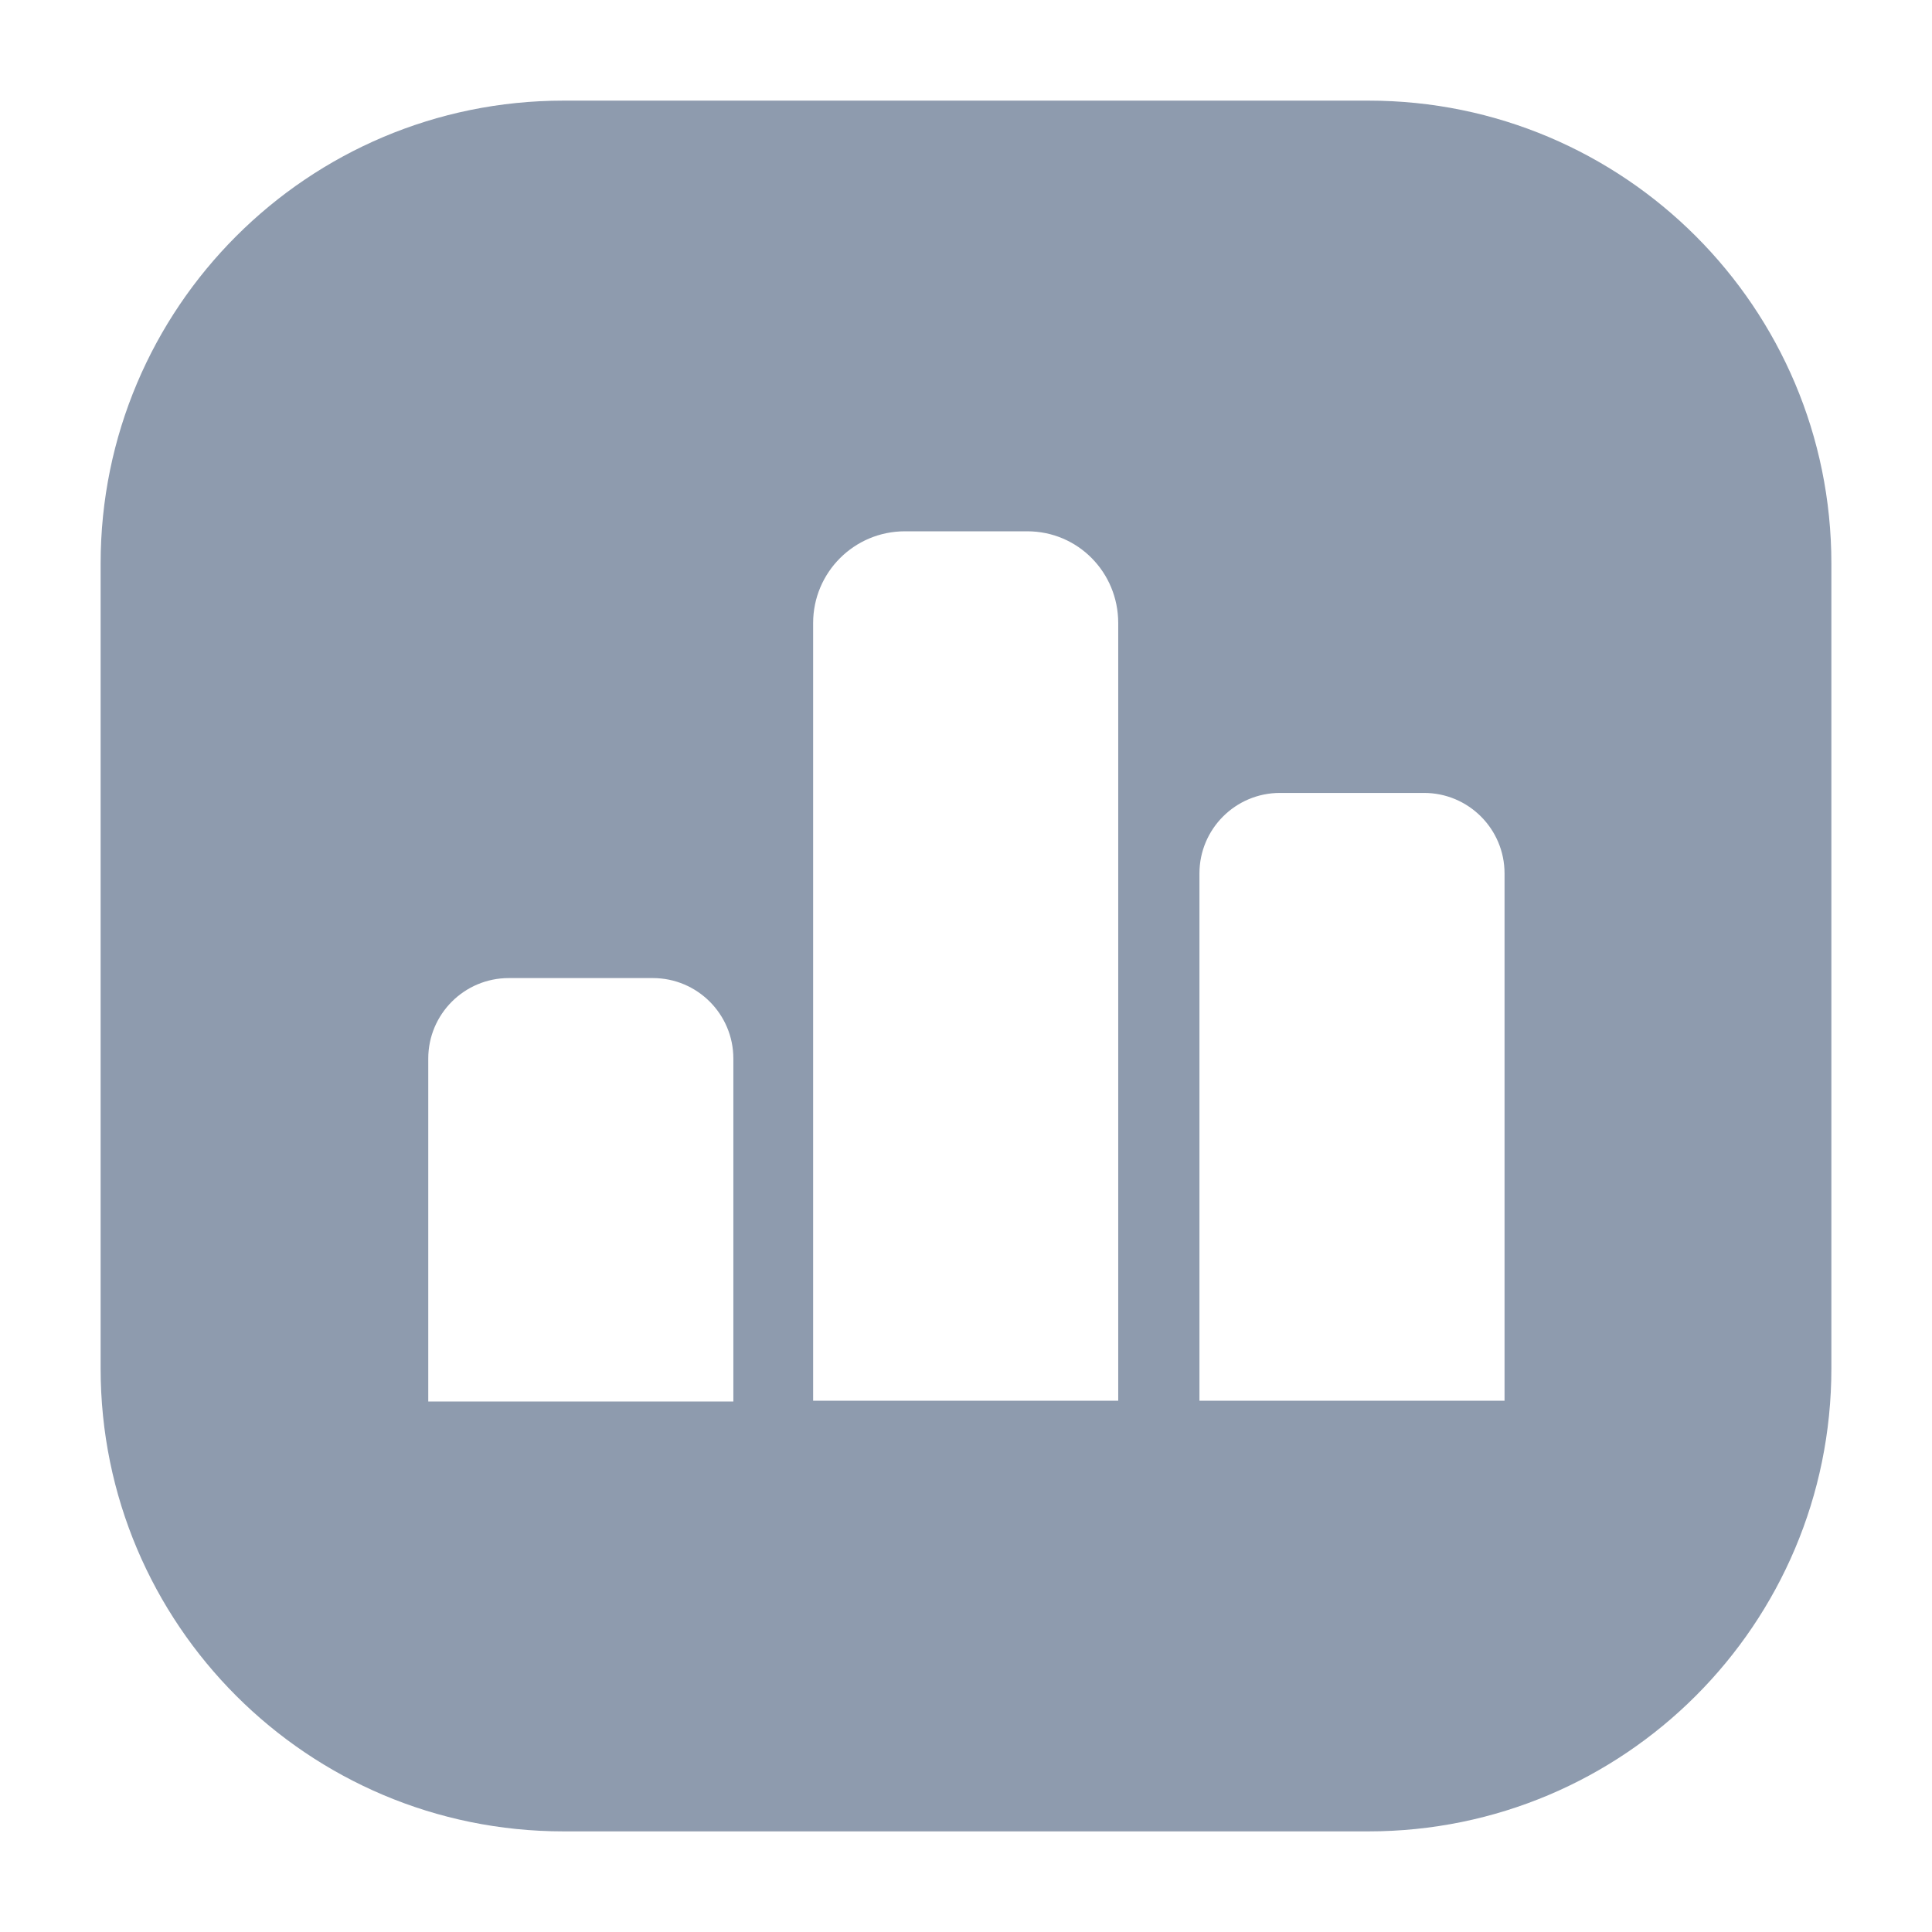<svg width="24" height="24" viewBox="0 0 24 24" fill="none" xmlns="http://www.w3.org/2000/svg">
<path fill-rule="evenodd" clip-rule="evenodd" d="M7 1.25C3.824 1.25 1.25 3.824 1.25 7V17C1.25 20.176 3.824 22.75 7 22.75H17C20.176 22.75 22.75 20.176 22.75 17V7C22.75 3.824 20.176 1.25 17 1.25H7ZM15.9 9.85C15.348 9.85 14.9 10.298 14.9 10.85V17.4H18.69V10.85C18.69 10.298 18.242 9.85 17.69 9.85H15.9ZM5.32 13.15C5.32 12.598 5.768 12.15 6.32 12.15H8.11C8.662 12.15 9.11 12.598 9.11 13.15V17.41H5.32V13.15ZM11.241 6.6H12.761C13.391 6.6 13.891 7.11 13.891 7.74V17.4H10.101V7.74C10.101 7.11 10.611 6.6 11.241 6.6Z" fill="#8E9BAE"/>
</svg>
